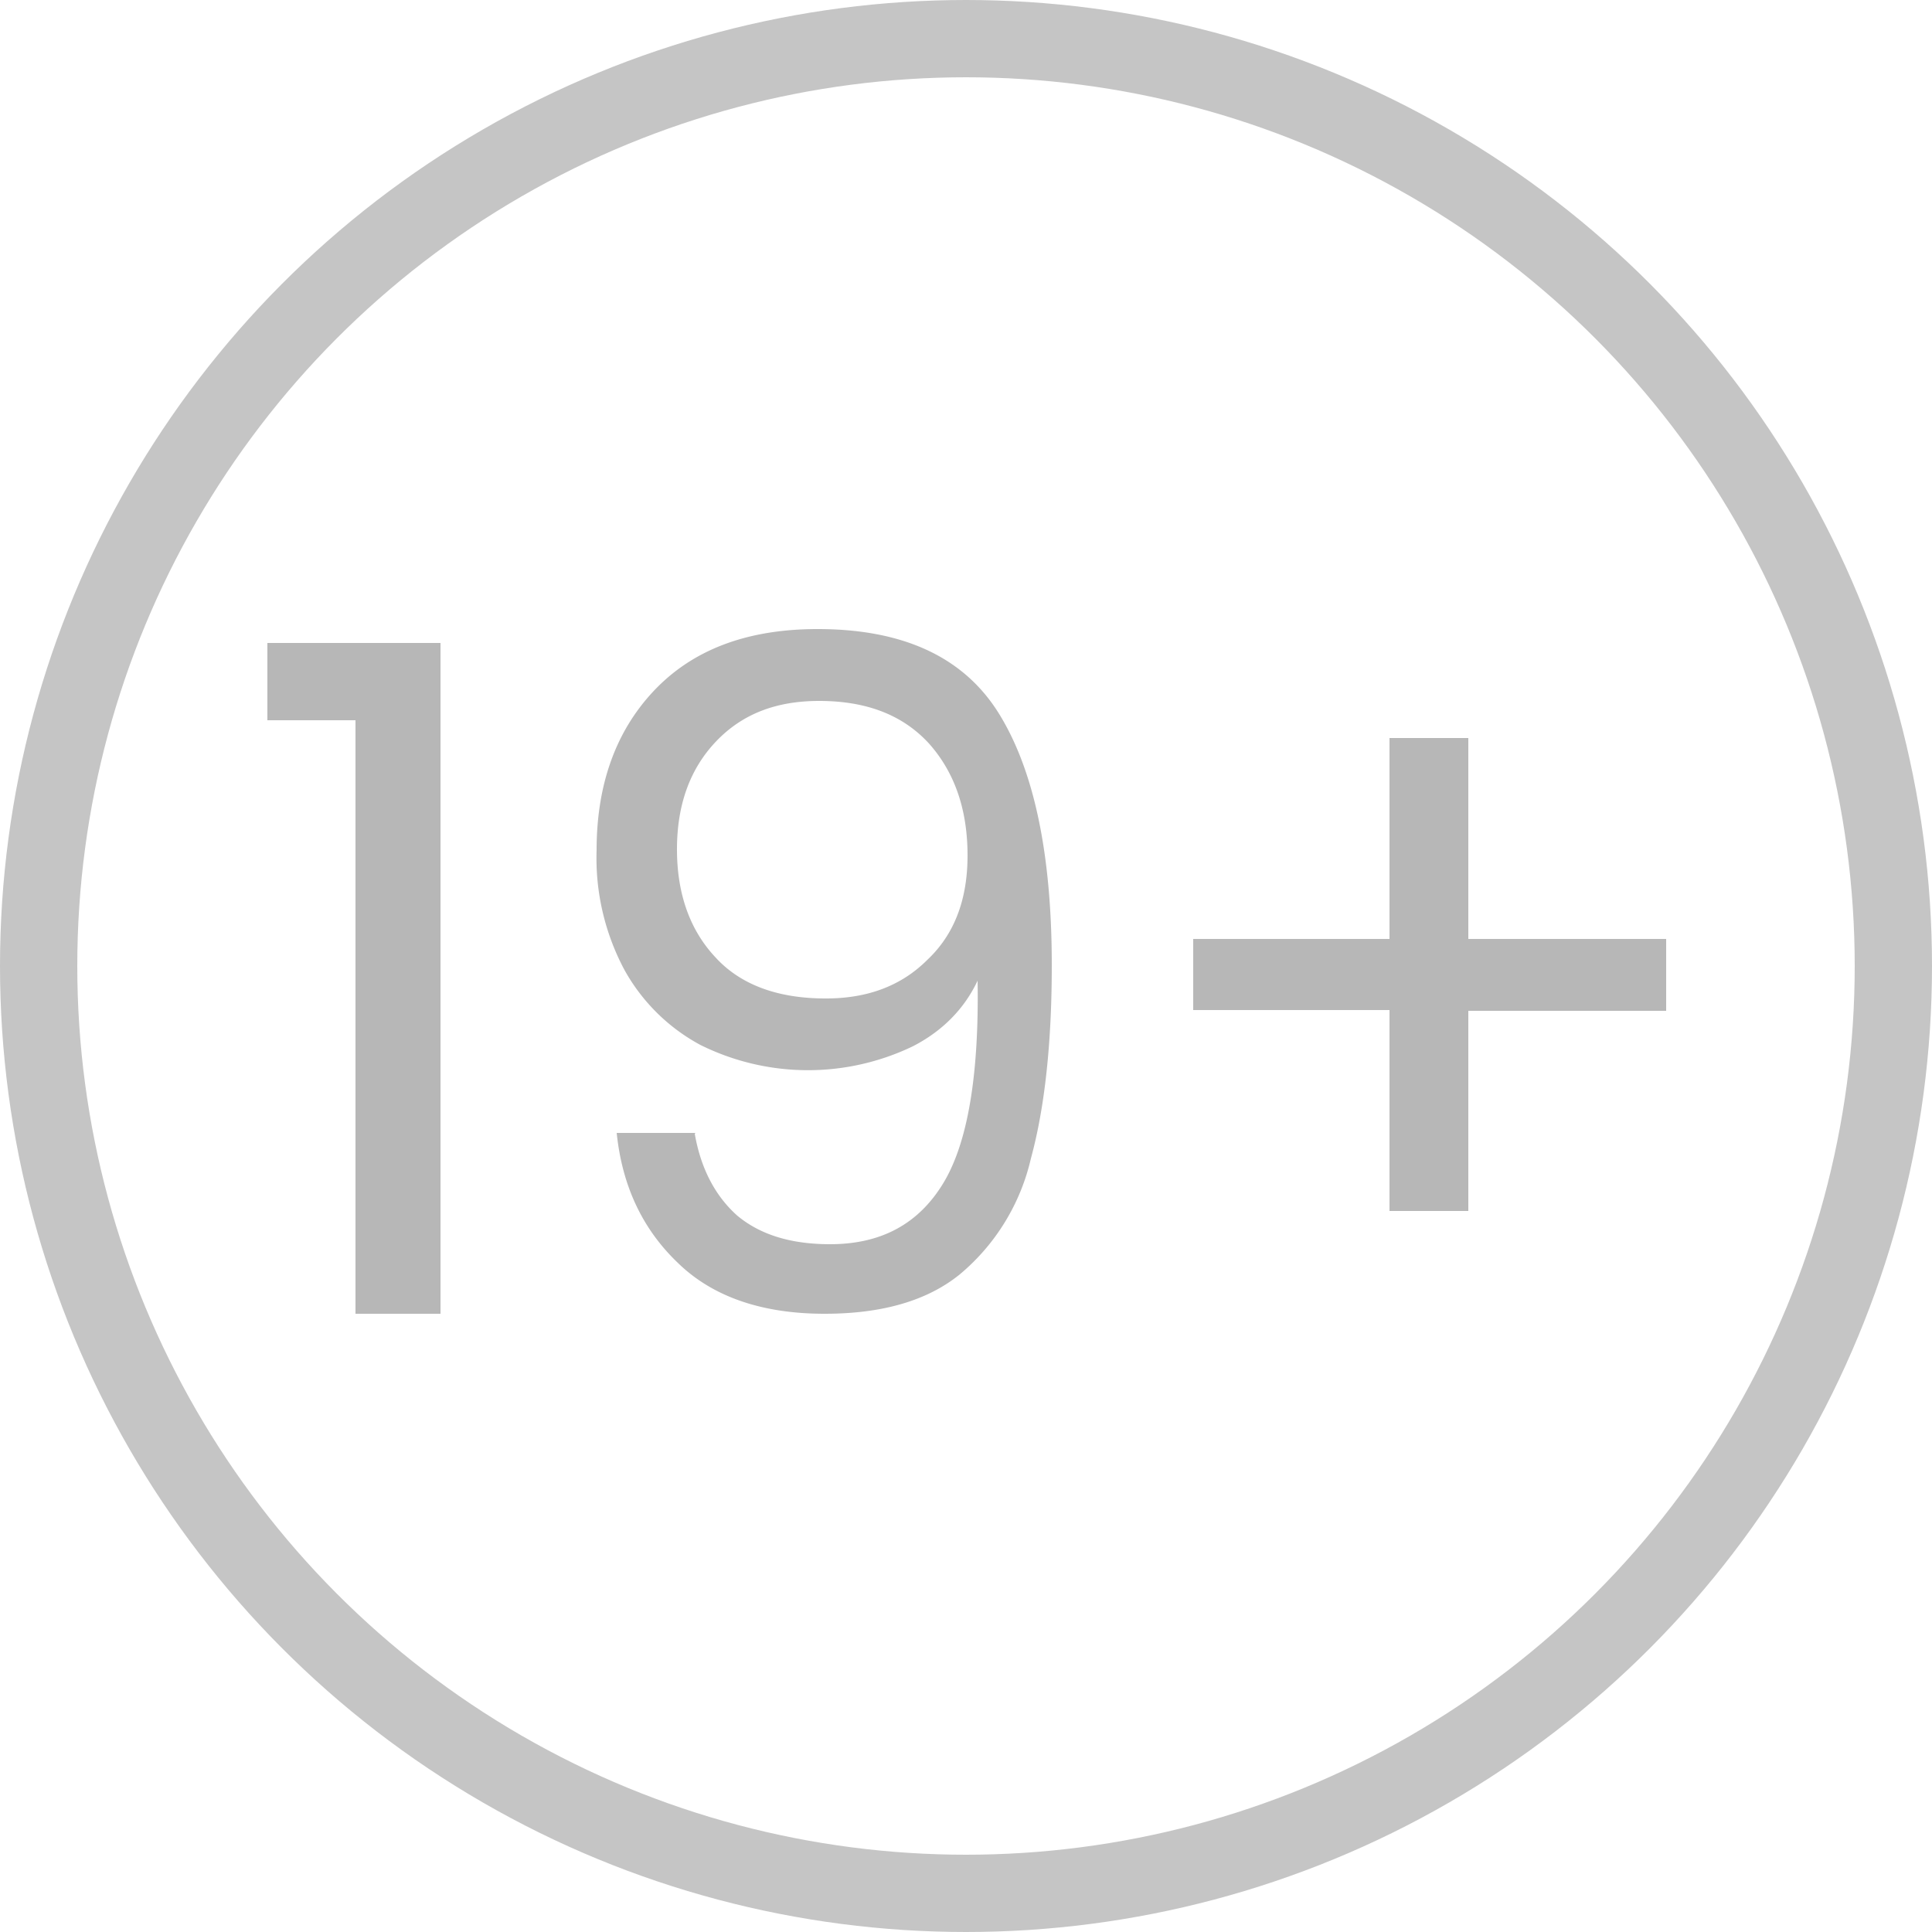<svg width="25" height="25" viewBox="0 0 25 25" fill="none" xmlns="http://www.w3.org/2000/svg"><circle cx="12.5" cy="12.5" r="12" stroke="#C5C5C5"/><path d="M3.46 9.32v-1H5.7V17h-1.1V9.32H3.46Zm5.53 5.35c.08.46.27.81.55 1.06.3.25.7.37 1.2.37.66 0 1.14-.26 1.46-.78.32-.52.47-1.4.45-2.63-.17.36-.45.65-.84.85a3.13 3.13 0 0 1-2.75-.02 2.45 2.45 0 0 1-.98-.97A3.07 3.07 0 0 1 7.72 11c0-.85.25-1.54.74-2.06.5-.53 1.2-.8 2.12-.8 1.12 0 1.9.37 2.35 1.1.45.73.68 1.81.68 3.25 0 1-.09 1.84-.27 2.5a2.76 2.76 0 0 1-.92 1.5c-.42.34-1 .51-1.75.51-.81 0-1.45-.22-1.9-.66-.46-.44-.72-1-.79-1.68H9Zm1.7-1.75c.53 0 .97-.16 1.31-.5.35-.33.52-.78.52-1.35 0-.6-.17-1.08-.5-1.45-.34-.37-.81-.55-1.42-.55-.56 0-1 .17-1.34.53-.33.35-.5.81-.5 1.39 0 .58.17 1.05.5 1.4.32.35.8.53 1.42.53Zm10.88.16H19v2.59h-1.02v-2.6h-2.54v-.92h2.54v-2.6h1.02v2.6h2.56v.93Z" fill="#B7B7B7"/></svg>